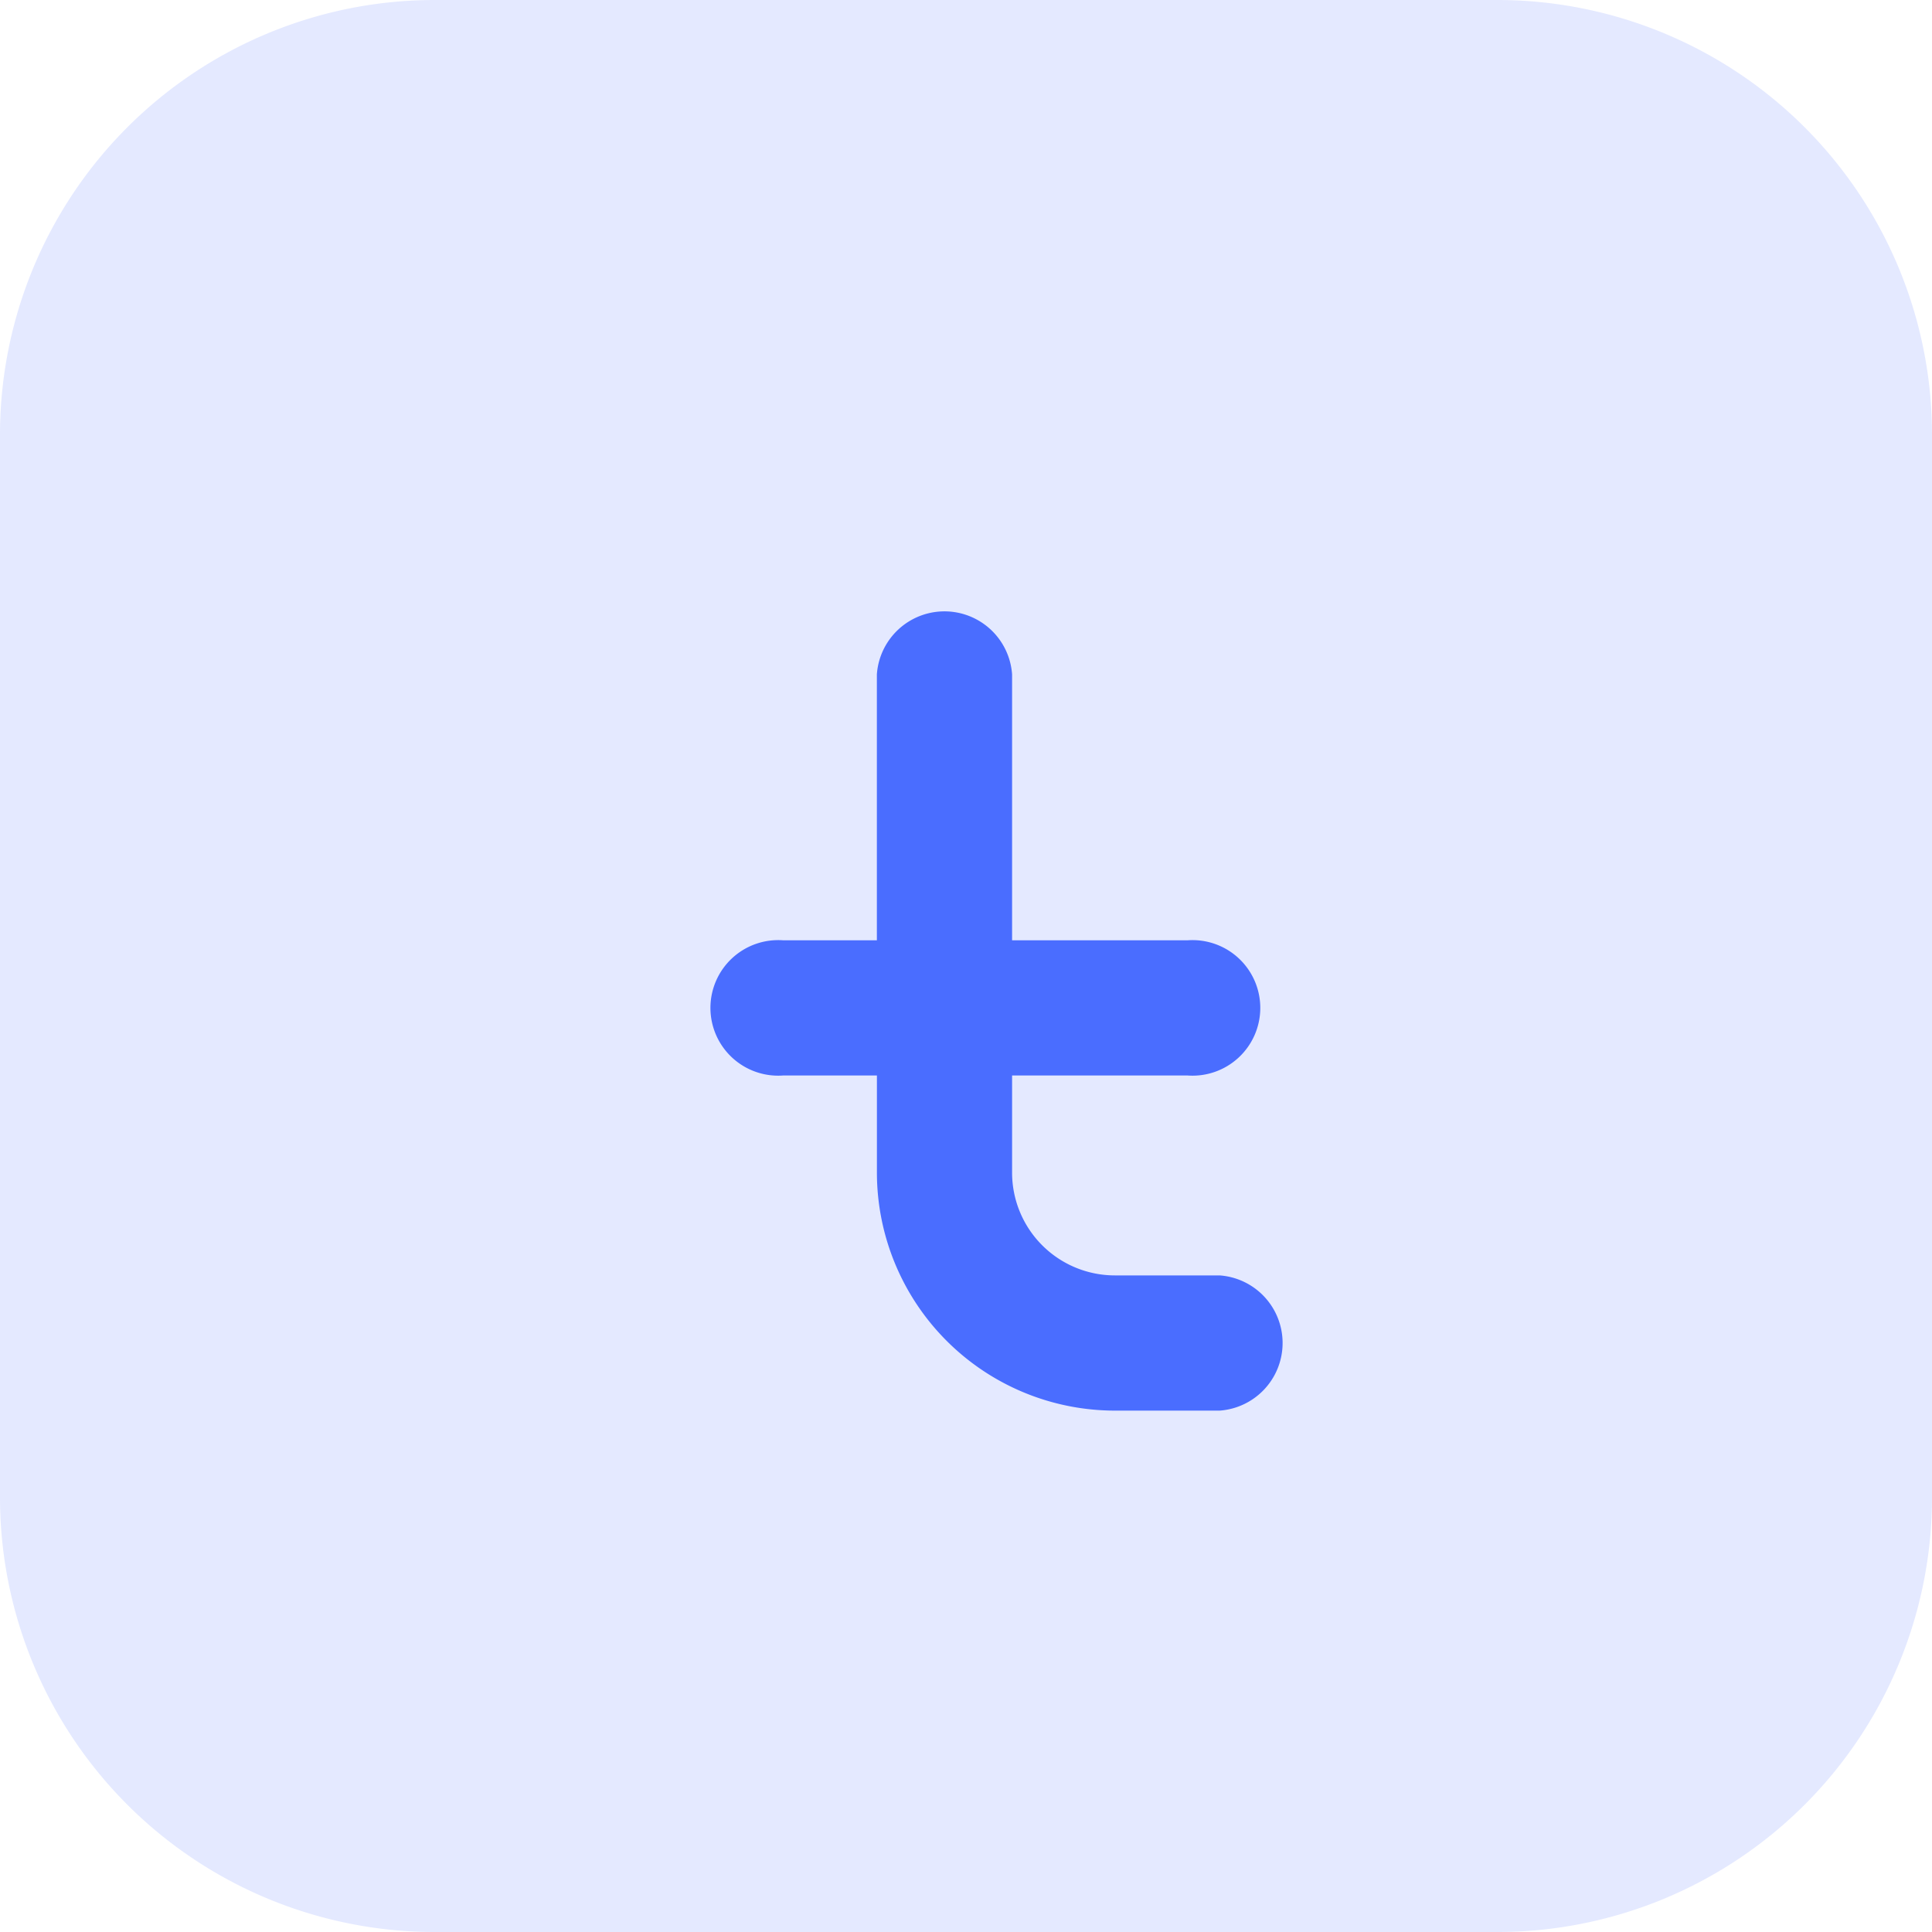 <svg xmlns="http://www.w3.org/2000/svg" width="45.608" height="45.608" viewBox="0 0 45.608 45.608"><defs><style>.a,.b{fill:#4A6DFF;}.a{opacity:0.15;}</style></defs><path class="a" d="M10.262,0H35.346A10.262,10.262,0,0,1,45.608,10.262V35.346A10.262,10.262,0,0,1,35.346,45.608H10.262A10.262,10.262,0,0,1,0,35.346V10.262A10.262,10.262,0,0,1,10.262,0Z" transform="translate(0 0)"/><path class="b" d="M125.793,93.929h-2.476a5.622,5.622,0,0,1-5.616-5.616V86.018h-2.217a1.6,1.6,0,1,1,0-3.192H117.7V76.548a1.6,1.6,0,0,1,3.192,0v6.278h4.146a1.6,1.6,0,1,1,0,3.192h-4.146v2.295a2.427,2.427,0,0,0,2.424,2.424h2.475a1.6,1.6,0,0,1,0,3.192Z" transform="translate(-97 -60.629)"/></svg>